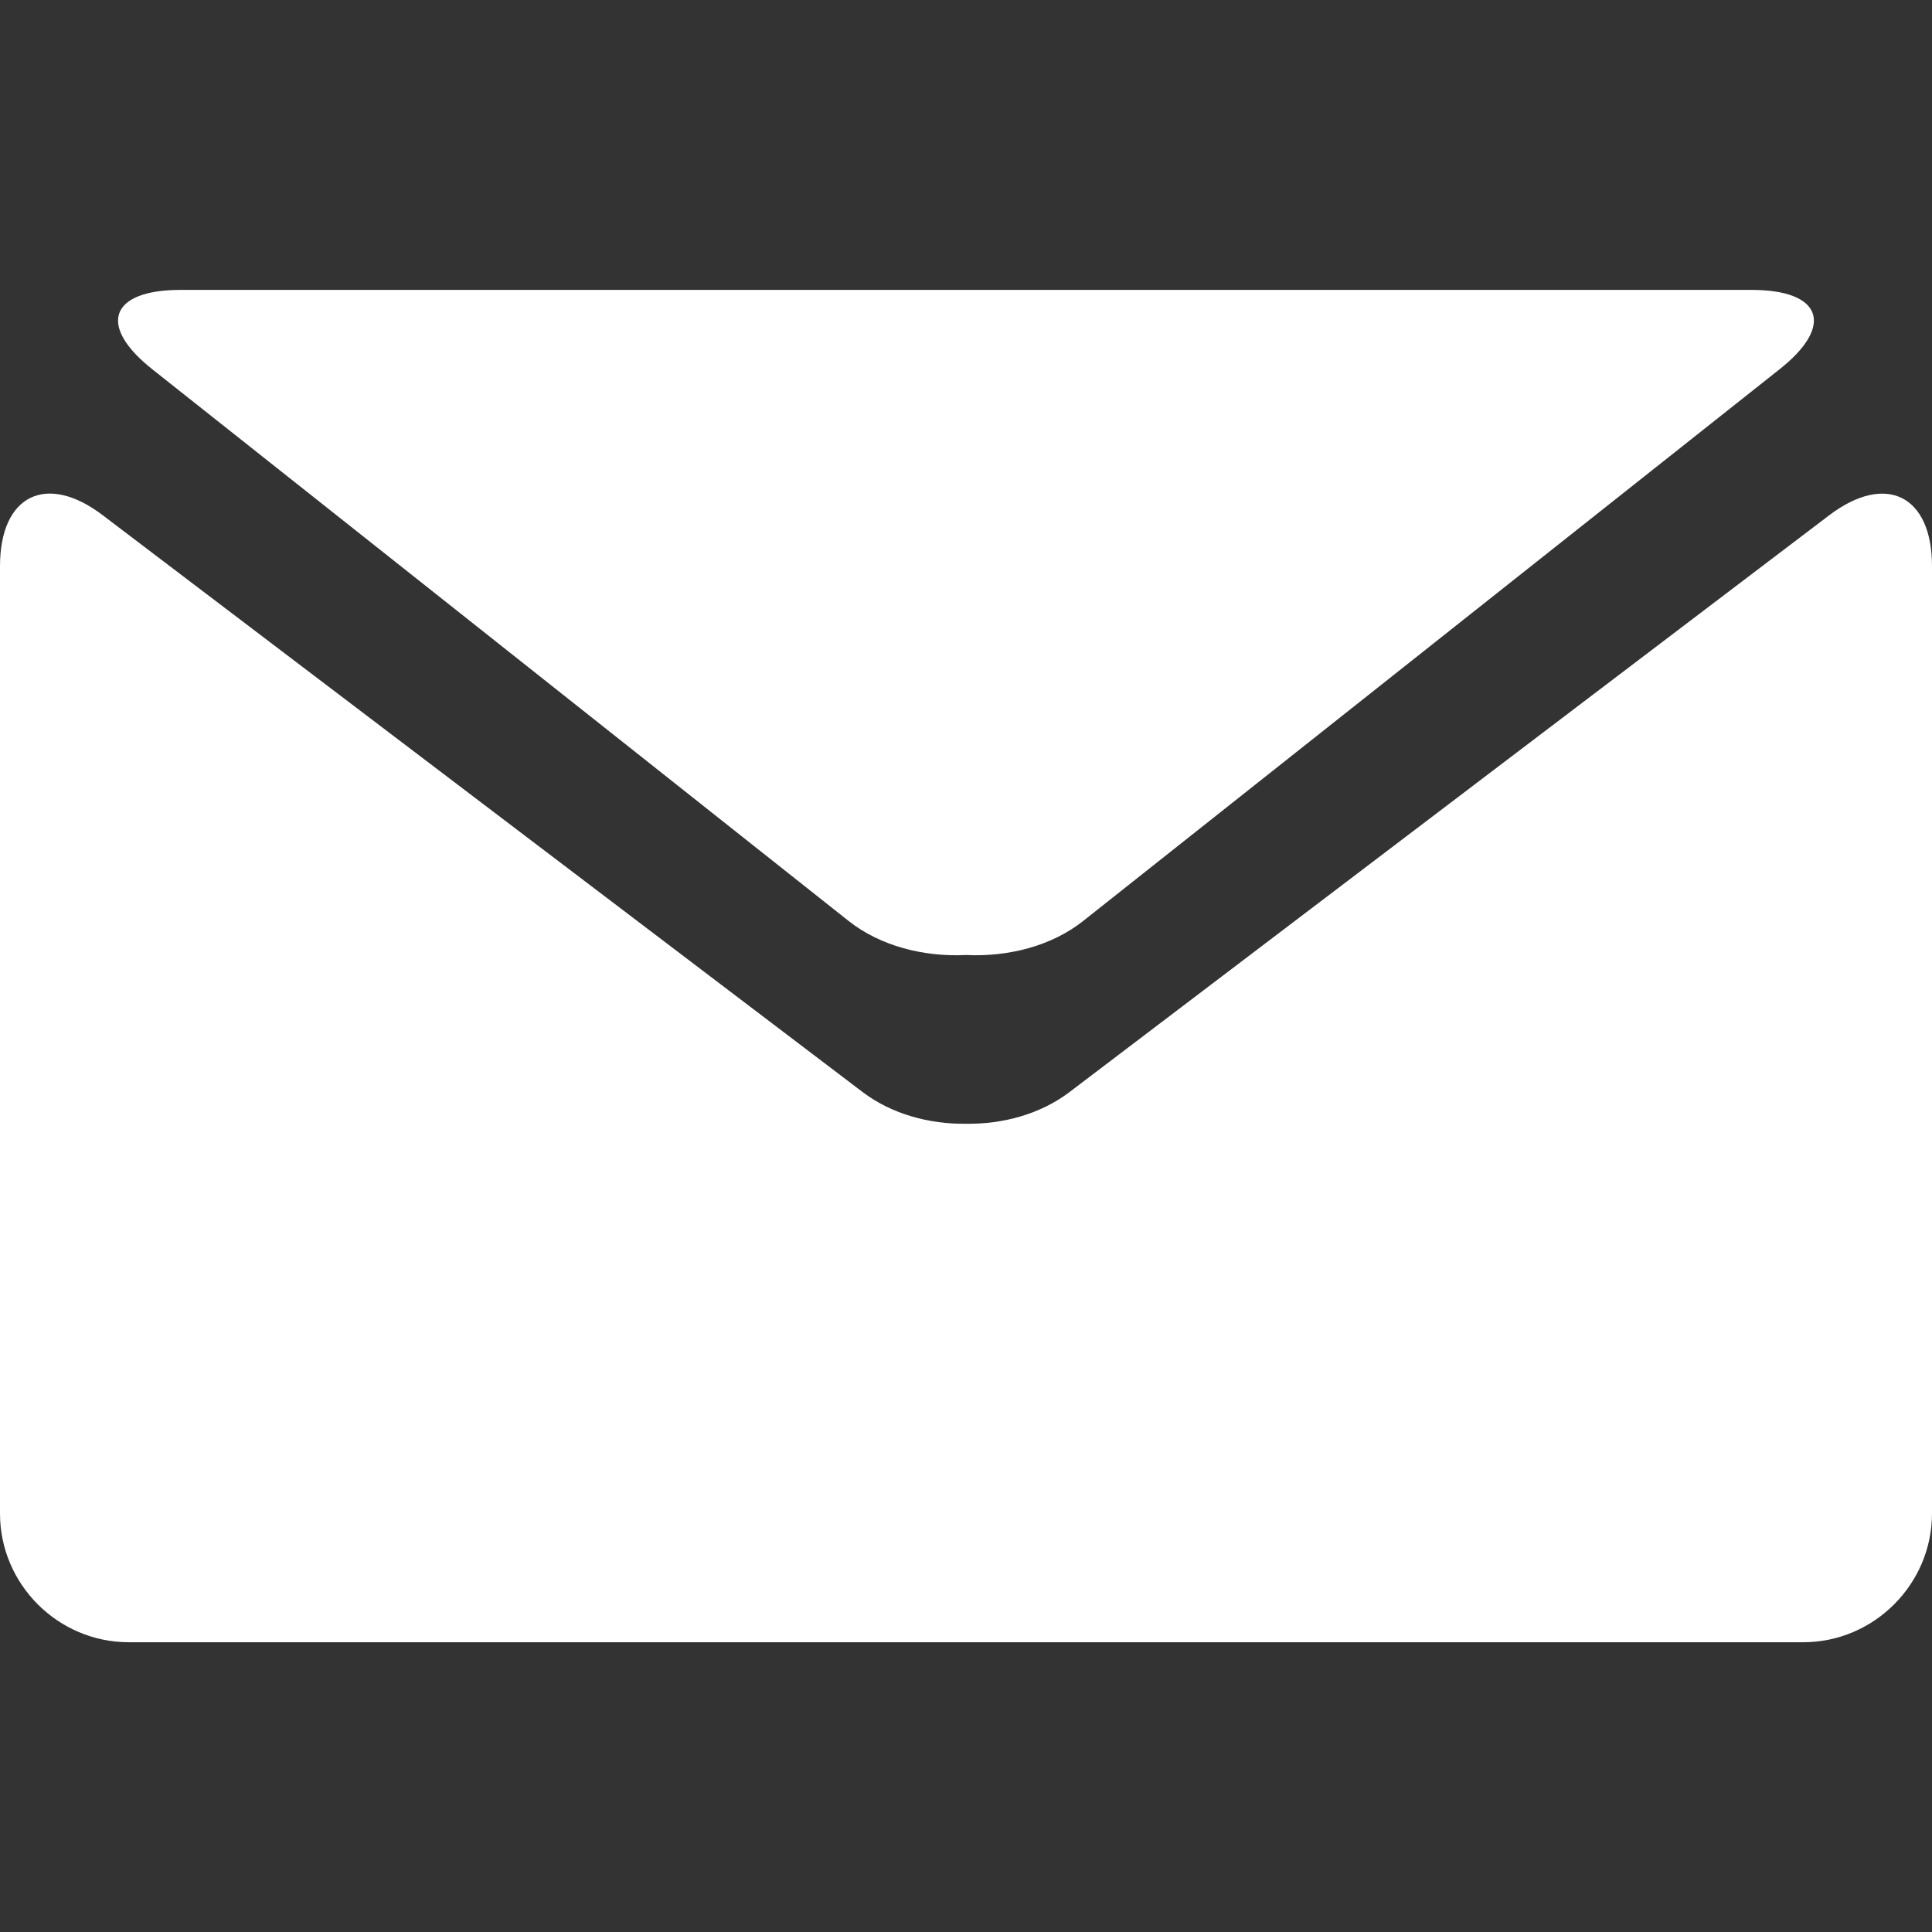 <svg xmlns="http://www.w3.org/2000/svg" viewBox="0 0 27.857 27.857" width="512" height="512"><rect x="0" y="0" width="27.857" height="27.857" fill="#333333" stroke="none"/><g fill="#fff"><path d="M2.203 5.33l10.034 7.95c.455.36 1.082.52 1.69.49.61.03 1.236-.13 1.69-.49l10.035-7.95c.804-.632.622-1.15-.398-1.15H2.603c-1.02 0-1.203.518-.4 1.15z"/><path d="M26.377 7.428l-10.965 8.325c-.41.308-.947.458-1.482.45-.536.008-1.073-.143-1.483-.45L1.48 7.428C.666 6.81 0 7.142 0 8.163v13.66c0 1.02.836 1.856 1.857 1.856H26c1.02 0 1.857-.837 1.857-1.858V8.162c0-1.02-.666-1.35-1.48-.734z"/></g></svg>